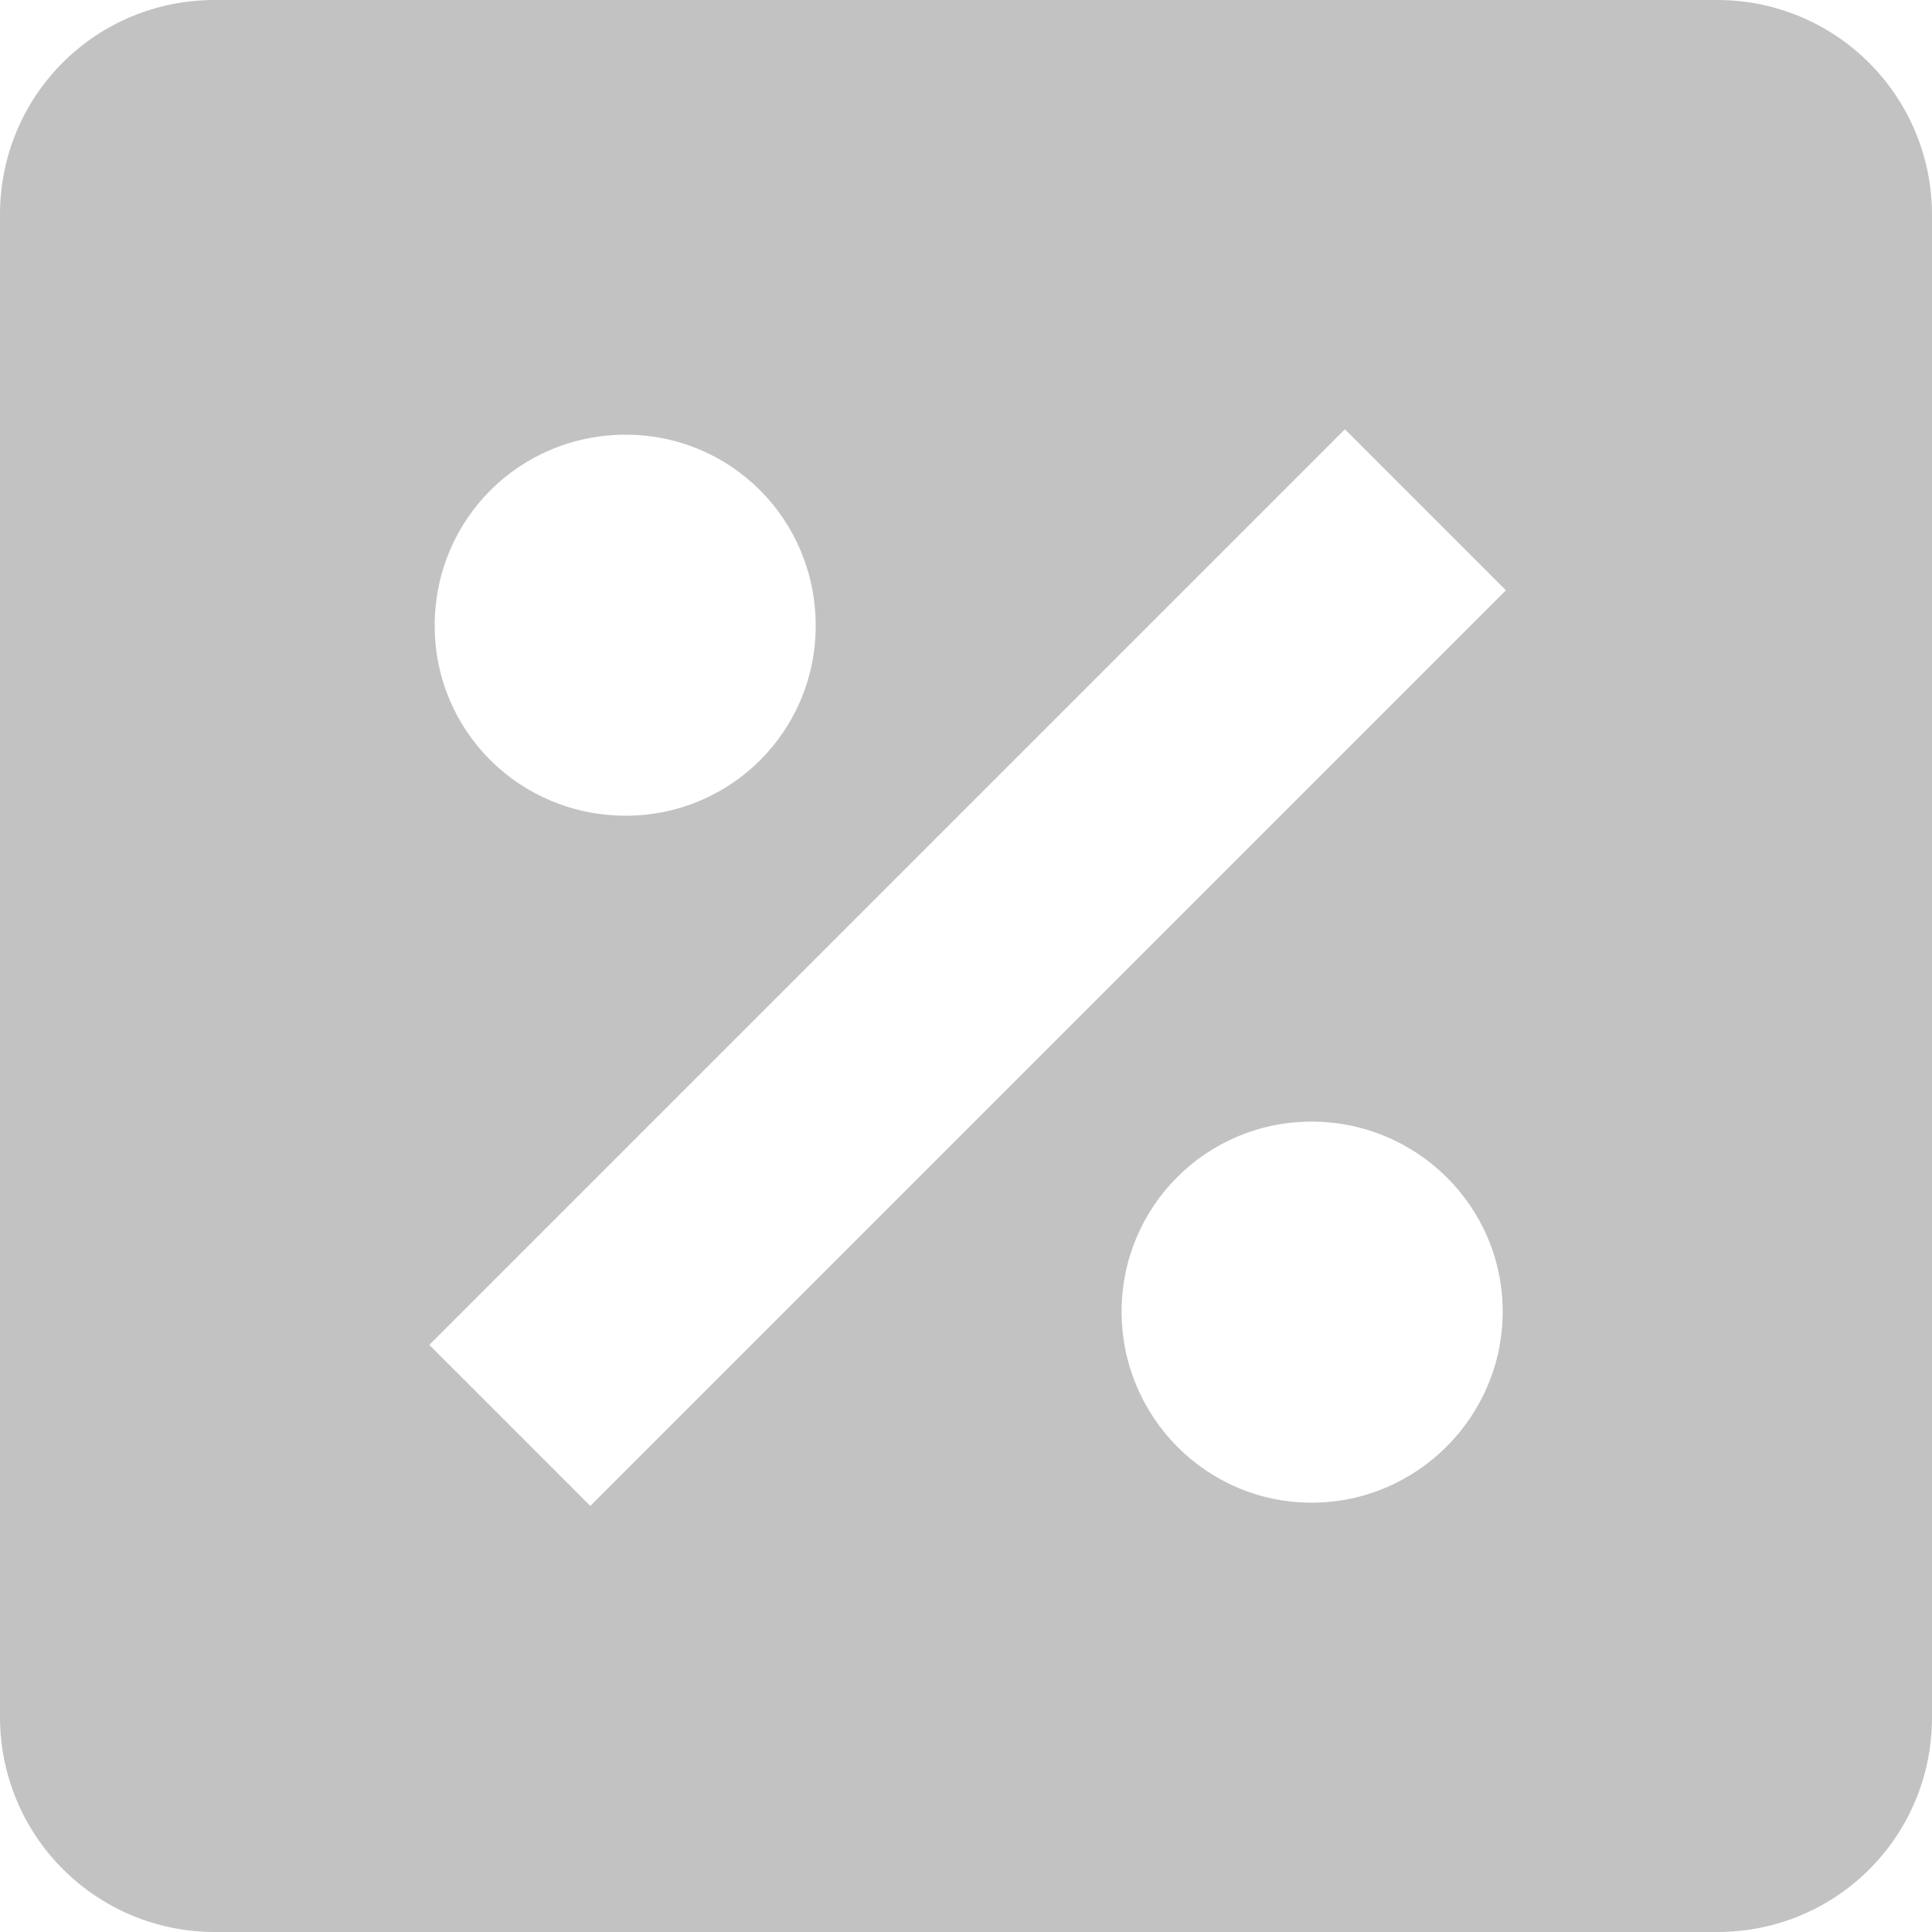 <svg width="24" height="24" viewBox="0 0 24 24" fill="none" xmlns="http://www.w3.org/2000/svg">
<path d="M21.333 0H2.667C1.187 0 0 1.187 0 2.667V21.333C0 22.041 0.281 22.719 0.781 23.219C1.281 23.719 1.959 24 2.667 24H21.333C22.813 24 24 22.813 24 21.333V2.667C24 1.959 23.719 1.281 23.219 0.781C22.719 0.281 22.041 0 21.333 0ZM7.773 5.4C9.08 5.4 10.133 6.453 10.133 7.773C10.133 9.08 9.08 10.133 7.773 10.133C6.453 10.133 5.4 9.08 5.4 7.773C5.4 6.453 6.453 5.4 7.773 5.4ZM16.293 18.667C14.987 18.667 13.933 17.6 13.933 16.293C13.933 14.987 14.987 13.933 16.293 13.933C17.6 13.933 18.667 14.987 18.667 16.293C18.667 17.6 17.6 18.667 16.293 18.667ZM7.333 18.707L5.333 16.707L16.707 5.333L18.707 7.333L7.333 18.707Z" fill="#C2C2C2"/>
</svg>
